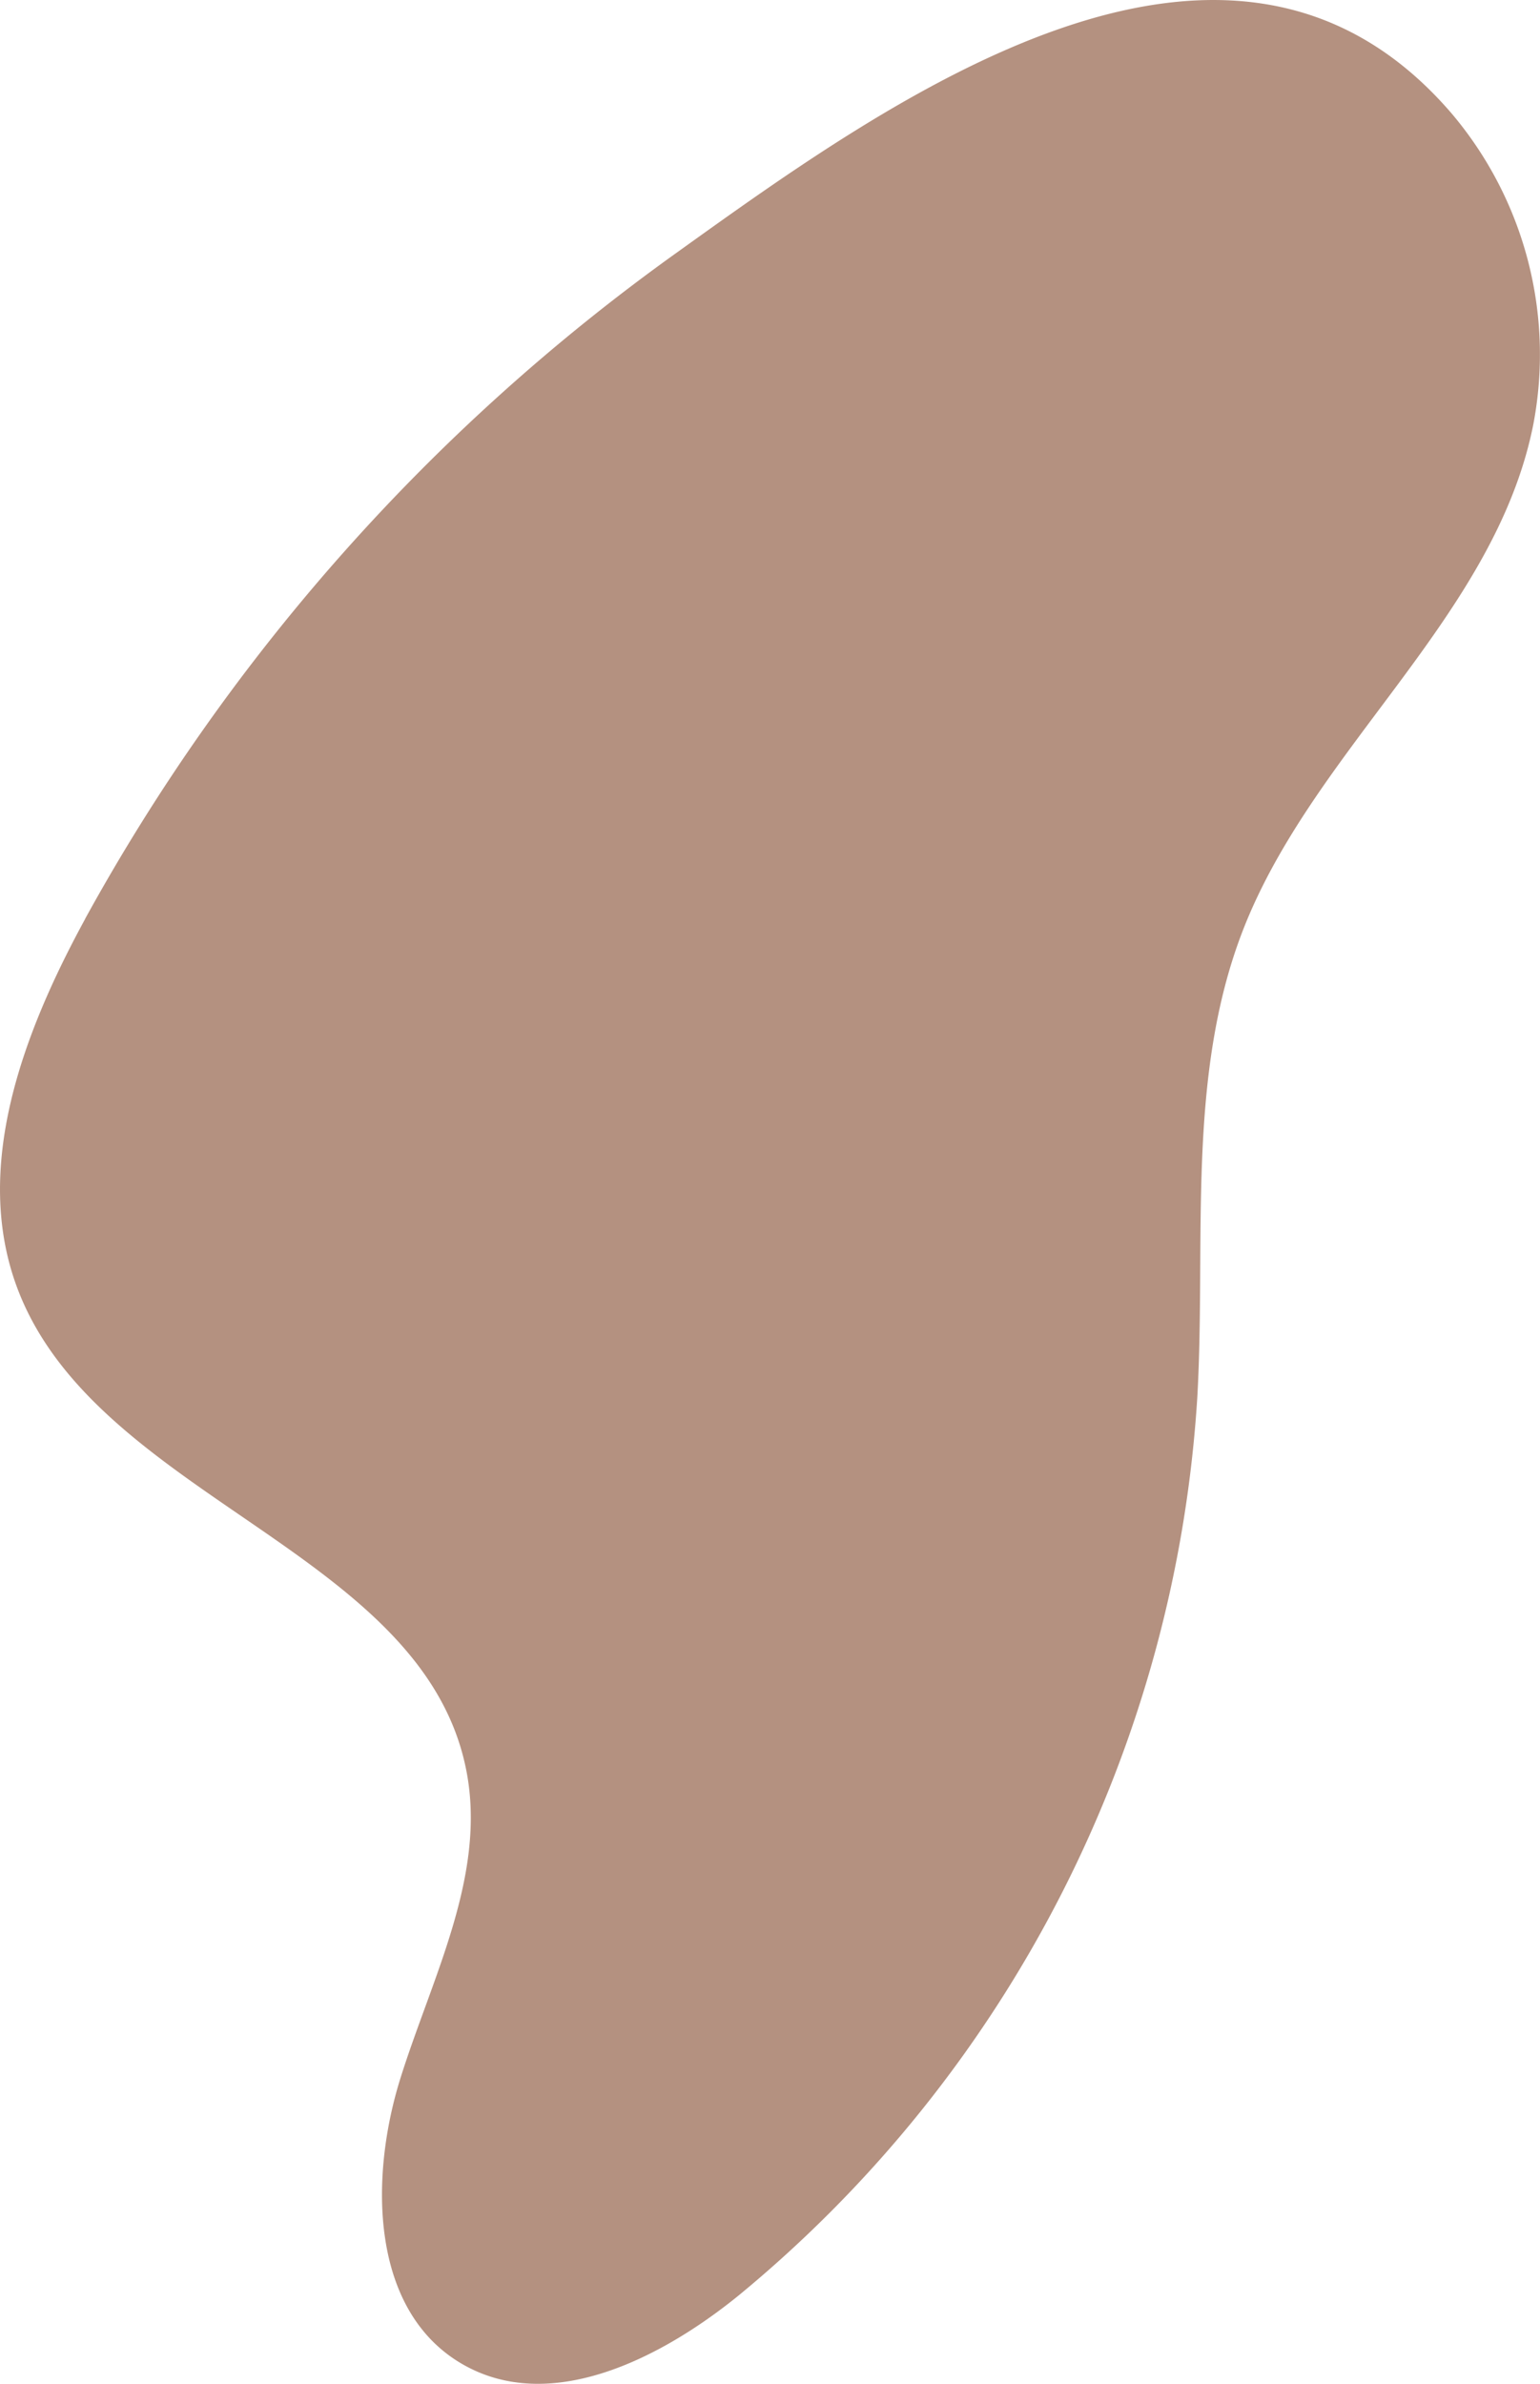 <svg xmlns="http://www.w3.org/2000/svg" width="67.963" height="105.175" viewBox="0 0 67.963 105.175">
  <path id="Path_257" data-name="Path 257" d="M146.52,338.126c-2.737,5.021-5.014,10.995-2.98,16.339,3.533,9.28,17.962,11.548,19.811,21.3.867,4.574-1.513,9.043-2.911,13.484s-1.327,10.272,2.692,12.624c3.868,2.264,8.761-.194,12.238-3.022A55.8,55.8,0,0,0,195.6,359.206c.385-6.908-.494-14.094,2-20.546,3.121-8.064,11.138-13.861,12.826-22.341a16.457,16.457,0,0,0-3.593-13.711c-9.83-11.459-24.782-.63-34.189,6.113a88.565,88.565,0,0,0-26.128,29.405Z" transform="translate(-142.759 -297.589)" fill="#b49180"/>
</svg>
